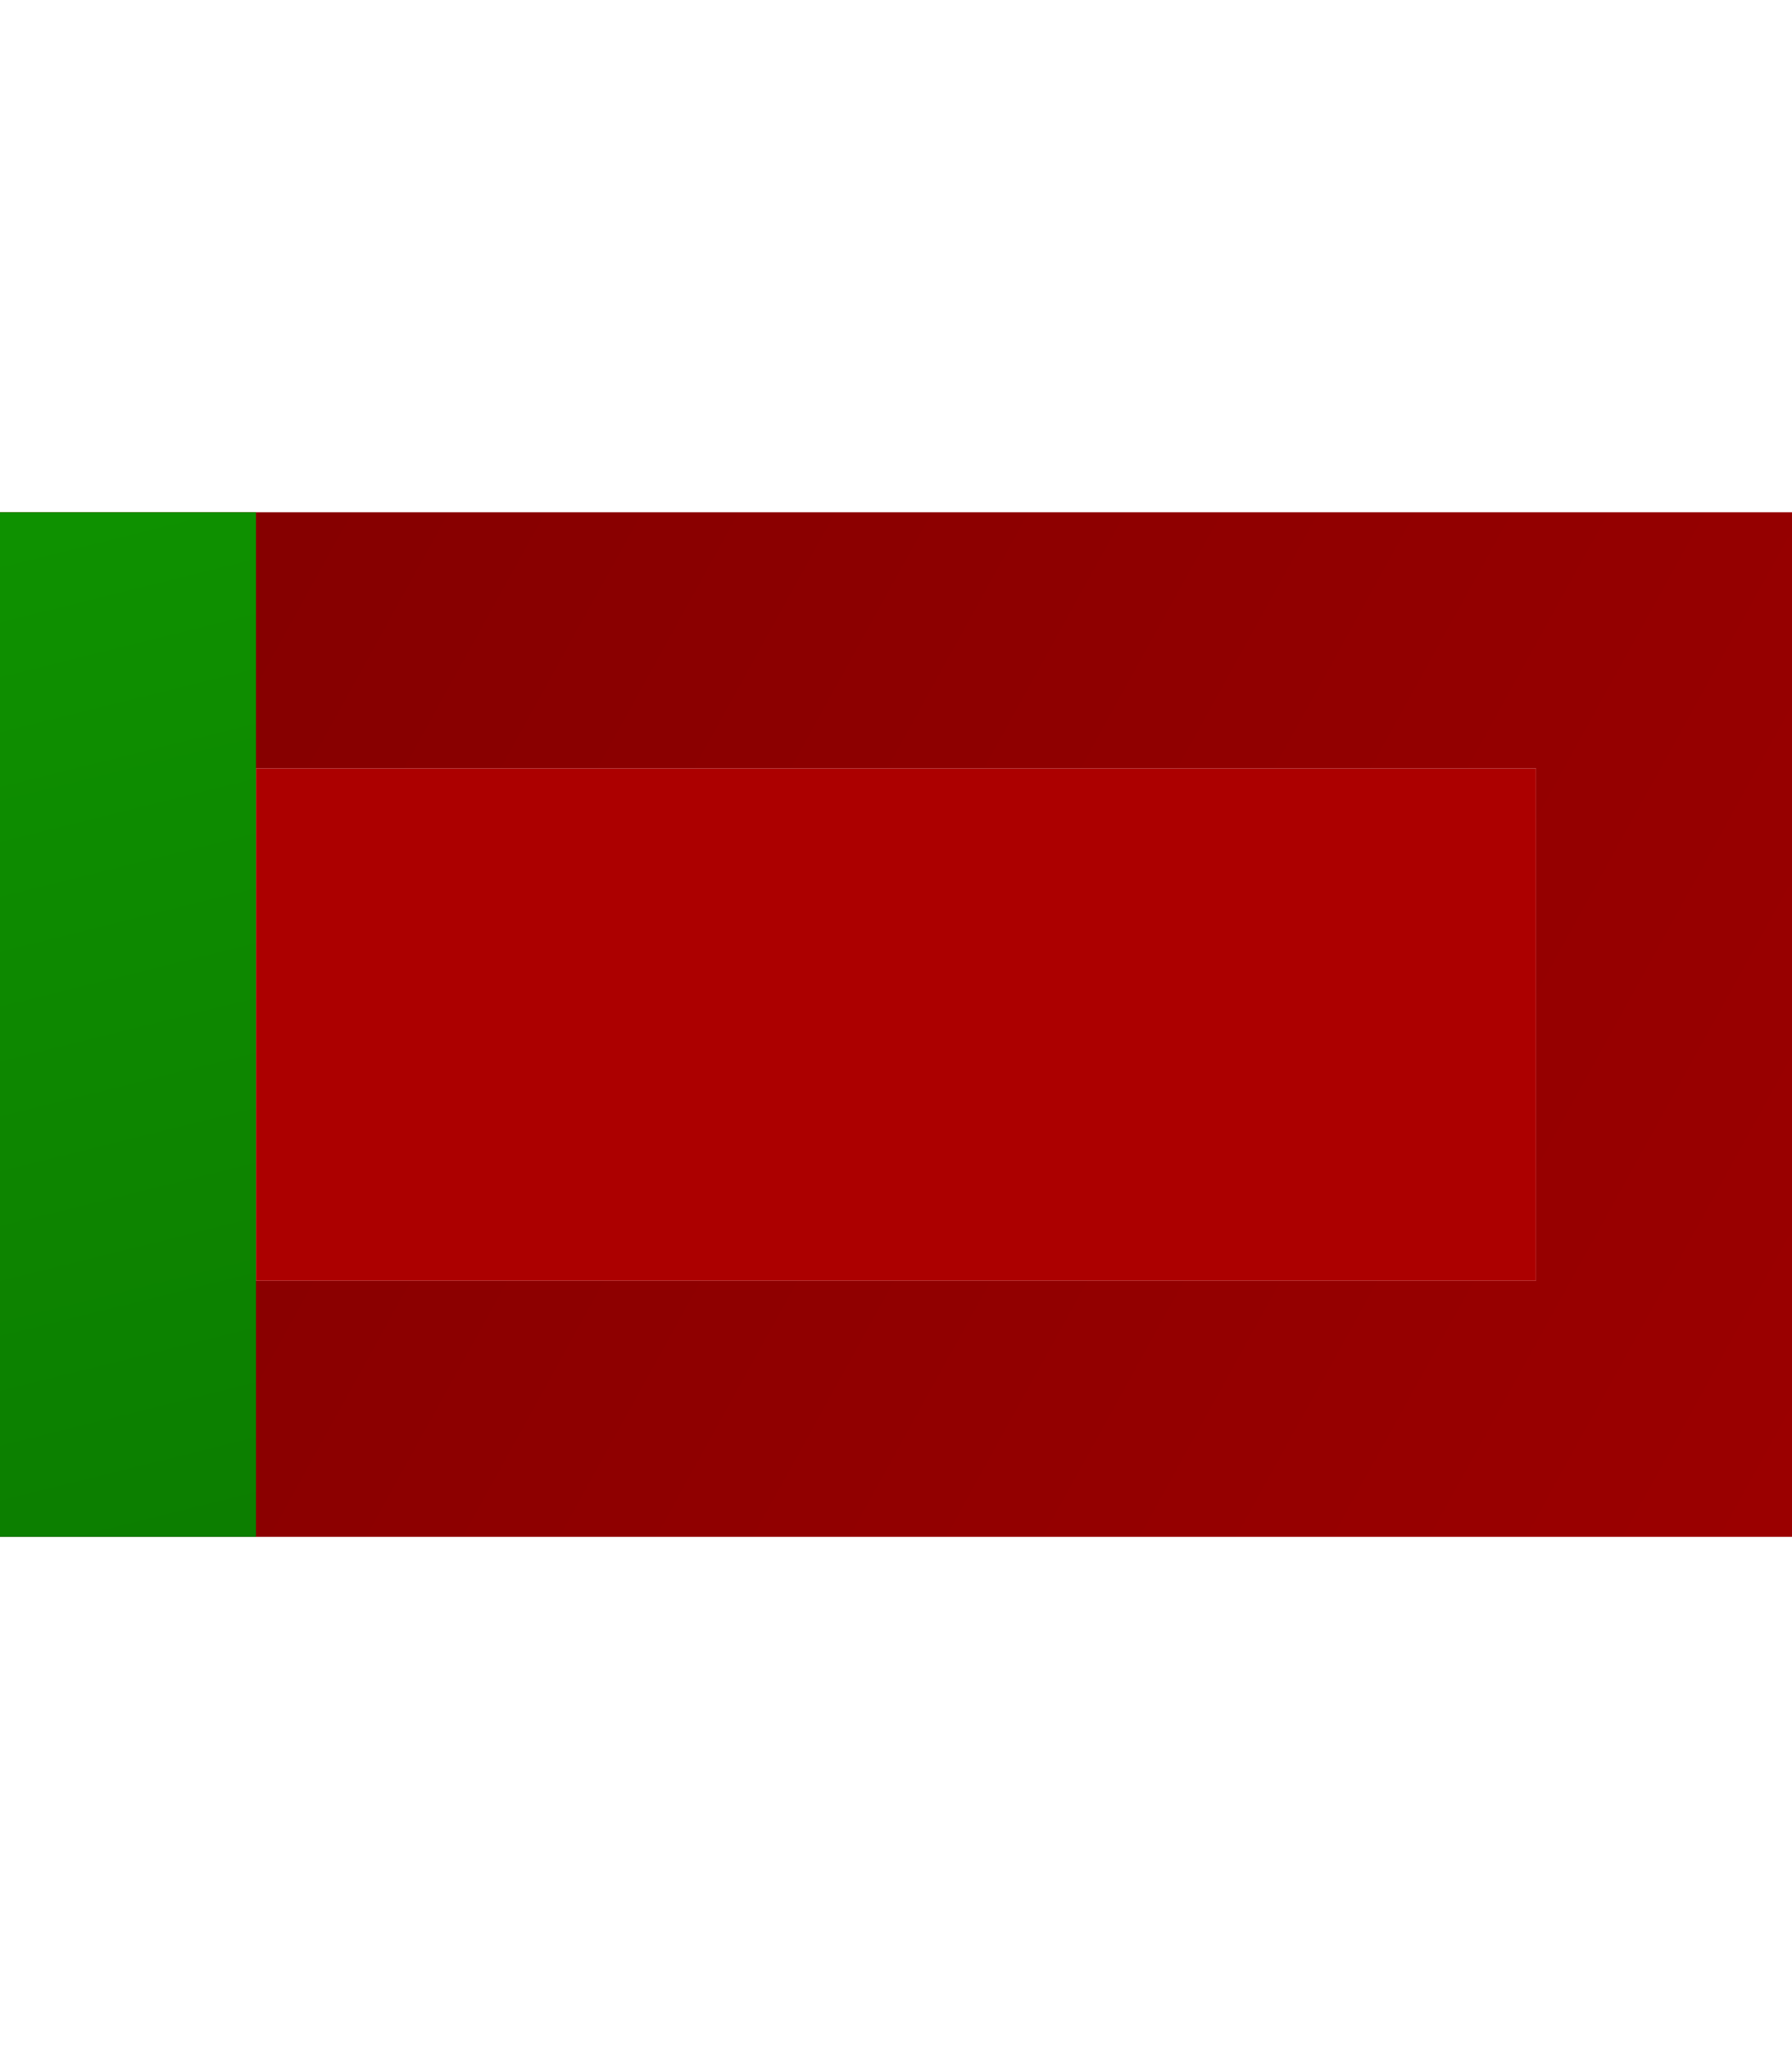 <?xml version="1.0" encoding="UTF-8" standalone="no"?>
<!-- Created with Inkscape (http://www.inkscape.org/) -->

<svg
   xmlns:dc="http://purl.org/dc/elements/1.1/"
   xmlns:cc="http://creativecommons.org/ns#"
   xmlns:rdf="http://www.w3.org/1999/02/22-rdf-syntax-ns#"
   xmlns:svg="http://www.w3.org/2000/svg"
   xmlns="http://www.w3.org/2000/svg"
   xmlns:xlink="http://www.w3.org/1999/xlink"
   xmlns:sodipodi="http://sodipodi.sourceforge.net/DTD/sodipodi-0.dtd"
   xmlns:inkscape="http://www.inkscape.org/namespaces/inkscape"
   width="7"
   height="8"
   id="svg2"
   version="1.1"
   inkscape:version="0.91 r13725"
   sodipodi:docname="coverage01.svg">
  <defs
     id="defs4">
    <linearGradient
       inkscape:collect="always"
       id="linearGradient22387">
      <stop
         style="stop-color:#0e9100;stop-opacity:1"
         offset="0"
         id="stop22389" />
      <stop
         style="stop-color:#0c7e00;stop-opacity:1"
         offset="1"
         id="stop22391" />
    </linearGradient>
    <linearGradient
       id="linearGradient4862">
      <stop
         id="stop4864"
         offset="0"
         style="stop-color:#937323;stop-opacity:1;" />
      <stop
         id="stop4866"
         offset="1"
         style="stop-color:#79601d;stop-opacity:1;" />
    </linearGradient>
    <linearGradient
       id="linearGradient5156">
      <stop
         id="stop5158"
         offset="0"
         style="stop-color:#fdf3cb;stop-opacity:1;" />
      <stop
         style="stop-color:#fdf3cb;stop-opacity:1"
         offset="0.486"
         id="stop5166" />
      <stop
         style="stop-color:#a77e1c;stop-opacity:0.502"
         offset="0.565"
         id="stop5164" />
      <stop
         id="stop5160"
         offset="1"
         style="stop-color:#a77e1c;stop-opacity:0.5" />
    </linearGradient>
    <linearGradient
       id="linearGradient4886"
       inkscape:collect="always">
      <stop
         id="stop4888"
         offset="0"
         style="stop-color:#dec26f;stop-opacity:1" />
      <stop
         id="stop4890"
         offset="1"
         style="stop-color:#fce69e;stop-opacity:1" />
    </linearGradient>
    <filter
       id="filter5152"
       inkscape:collect="always"
       style="color-interpolation-filters:sRGB">
      <feGaussianBlur
         id="feGaussianBlur5154"
         stdDeviation="0.324"
         inkscape:collect="always" />
    </filter>
    <linearGradient
       id="linearGradient4878"
       inkscape:collect="always">
      <stop
         id="stop4880"
         offset="0"
         style="stop-color:#925218;stop-opacity:1" />
      <stop
         id="stop4882"
         offset="1"
         style="stop-color:#c1aa38;stop-opacity:1" />
    </linearGradient>
    <linearGradient
       y2="1040.971"
       x2="30.062"
       y1="1034.496"
       x1="30.062"
       gradientTransform="translate(-42.735,2.499)"
       gradientUnits="userSpaceOnUse"
       id="linearGradient8465"
       xlink:href="#linearGradient4862"
       inkscape:collect="always" />
    <linearGradient
       y2="1040.736"
       x2="32.326"
       y1="1049.994"
       x1="32.326"
       gradientTransform="translate(-43.39,1.055)"
       gradientUnits="userSpaceOnUse"
       id="linearGradient8469"
       xlink:href="#linearGradient4886"
       inkscape:collect="always" />
    <linearGradient
       y2="1049.788"
       x2="32.558"
       y1="1041.838"
       x1="27.208"
       gradientTransform="translate(-43.39,1.055)"
       gradientUnits="userSpaceOnUse"
       id="linearGradient8471"
       xlink:href="#linearGradient5156"
       inkscape:collect="always" />
    <linearGradient
       y2="1040.78"
       x2="29.263"
       y1="1048.656"
       x1="29.263"
       gradientTransform="translate(-43.39,1.055)"
       gradientUnits="userSpaceOnUse"
       id="linearGradient8473"
       xlink:href="#linearGradient4878"
       inkscape:collect="always" />
    <linearGradient
       id="linearGradient7259"
       inkscape:collect="always">
      <stop
         id="stop7261"
         offset="0"
         style="stop-color:#830000;stop-opacity:1" />
      <stop
         id="stop7263"
         offset="1"
         style="stop-color:#9b0000;stop-opacity:1" />
    </linearGradient>
    <filter
       style="color-interpolation-filters:sRGB"
       inkscape:collect="always"
       id="filter5152-0">
      <feGaussianBlur
         inkscape:collect="always"
         stdDeviation="0.324"
         id="feGaussianBlur5154-1" />
    </filter>
    <linearGradient
       inkscape:collect="always"
       xlink:href="#linearGradient4862"
       id="linearGradient22304"
       gradientUnits="userSpaceOnUse"
       gradientTransform="translate(-42.735,2.499)"
       x1="30.062"
       y1="1034.496"
       x2="30.062"
       y2="1040.971" />
    <linearGradient
       inkscape:collect="always"
       xlink:href="#linearGradient4886"
       id="linearGradient22306"
       gradientUnits="userSpaceOnUse"
       gradientTransform="translate(-43.39,1.055)"
       x1="32.326"
       y1="1049.994"
       x2="32.326"
       y2="1040.736" />
    <linearGradient
       inkscape:collect="always"
       xlink:href="#linearGradient5156"
       id="linearGradient22308"
       gradientUnits="userSpaceOnUse"
       gradientTransform="translate(-43.39,1.055)"
       x1="27.208"
       y1="1041.838"
       x2="32.558"
       y2="1049.788" />
    <linearGradient
       inkscape:collect="always"
       xlink:href="#linearGradient4878"
       id="linearGradient22310"
       gradientUnits="userSpaceOnUse"
       gradientTransform="translate(-43.39,1.055)"
       x1="29.263"
       y1="1048.656"
       x2="29.263"
       y2="1040.78" />
    <linearGradient
       gradientUnits="userSpaceOnUse"
       y2="1045.256"
       x2="25.98"
       y1="1041.409"
       x1="19.02"
       id="linearGradient7265-9"
       xlink:href="#linearGradient7259"
       inkscape:collect="always"
       gradientTransform="translate(0,1.7582812e-5)" />
    <linearGradient
       inkscape:collect="always"
       xlink:href="#linearGradient22387"
       id="linearGradient22399"
       x1="18.91"
       y1="1041.495"
       x2="19.865"
       y2="1045.341"
       gradientUnits="userSpaceOnUse" />
  </defs>
  <sodipodi:namedview
     id="base"
     pagecolor="#ffffff"
     bordercolor="#666666"
     borderopacity="1.0"
     inkscape:pageopacity="0.0"
     inkscape:pageshadow="2"
     inkscape:zoom="143.375"
     inkscape:cx="3.5"
     inkscape:cy="4"
     inkscape:document-units="px"
     inkscape:current-layer="layer1"
     showgrid="true"
     inkscape:window-width="2560"
     inkscape:window-height="1392"
     inkscape:window-x="0"
     inkscape:window-y="0"
     inkscape:window-maximized="1"
     inkscape:snap-global="true"
     inkscape:snap-grids="true"
     inkscape:snap-to-guides="true"
     inkscape:snap-nodes="false"
     inkscape:snap-page="true"
     showguides="true"
     inkscape:guide-bbox="true"
     inkscape:snap-object-midpoints="false"
     inkscape:snap-bbox="true"
     inkscape:object-paths="false"
     inkscape:snap-intersection-paths="false"
     inkscape:object-nodes="true"
     inkscape:snap-midpoints="false"
     inkscape:bbox-paths="false"
     inkscape:bbox-nodes="true"
     fit-margin-top="0"
     fit-margin-left="0"
     fit-margin-right="0"
     fit-margin-bottom="0">
    <inkscape:grid
       type="xygrid"
       id="grid3947"
       originx="-19"
       originy="-5" />
  </sodipodi:namedview>
  <g
     inkscape:label="Model Object"
     inkscape:groupmode="layer"
     id="layer1"
     style="display:inline;opacity:1"
     transform="translate(-19,-1039.362)">
    <rect
       y="1041.862"
       x="19.5"
       height="3"
       width="6"
       id="rect8663-3"
       style="display:inline;opacity:1;fill:none;fill-opacity:1;stroke:url(#linearGradient7265-9);stroke-width:1;stroke-linecap:square;stroke-linejoin:miter;stroke-miterlimit:11.2;stroke-dasharray:none;stroke-dashoffset:0;stroke-opacity:1" />
    <rect
       ry="0"
       y="1042.362"
       x="20"
       height="2"
       width="5"
       id="rect8619-2"
       style="display:inline;opacity:1;fill:#ac0000;fill-opacity:1;stroke:none;stroke-width:1;stroke-linecap:square;stroke-linejoin:miter;stroke-miterlimit:11.2;stroke-dasharray:none;stroke-dashoffset:0;stroke-opacity:1" />
    <rect
       ry="0"
       y="1041.362"
       x="19"
       height="4"
       width="1"
       id="rect8619"
       style="opacity:1;fill:url(#linearGradient22399);fill-opacity:1;stroke:none;stroke-width:1;stroke-linecap:square;stroke-linejoin:miter;stroke-miterlimit:11.2;stroke-dasharray:none;stroke-dashoffset:0;stroke-opacity:1" />
    <g
       id="layer3-4"
       inkscape:label="Decorators"
       style="display:none;opacity:1"
       transform="translate(4,1045.362)">
      <g
         transform="matrix(0.88,0,0,0.719,5.914,-747.059)"
         style="display:inline"
         id="layer1-9-3"
         inkscape:label="Layer 1">
        <g
           transform="matrix(0.607,0,0,0.607,16.029,409.503)"
           id="g8451-8">
          <path
             style="color:#000000;font-style:normal;font-variant:normal;font-weight:normal;font-stretch:normal;font-size:medium;line-height:normal;font-family:Sans;-inkscape-font-specification:Sans;text-indent:0;text-align:start;text-decoration:none;text-decoration-line:none;letter-spacing:normal;word-spacing:normal;text-transform:none;direction:ltr;block-progression:tb;writing-mode:lr-tb;baseline-shift:baseline;text-anchor:start;display:inline;overflow:visible;visibility:visible;fill:none;stroke:url(#linearGradient22304);stroke-width:2.471;stroke-miterlimit:4;stroke-dasharray:none;stroke-opacity:1;marker:none;enable-background:accumulate"
             d="m -10.06,1045.062 0,-2.938 c 0,-2.759 -1.254,-5 -4.012,-5 -2.759,0 -4.163,2.241 -4.163,5 l 0,2.938"
             id="rect4838-1-6"
             inkscape:connector-curvature="0"
             sodipodi:nodetypes="csssc" />
          <rect
             style="display:inline;fill:url(#linearGradient22306);fill-opacity:1;stroke:none"
             id="rect4838-5"
             width="11.999"
             height="7.938"
             x="-19.876"
             y="1042.982"
             rx="1.105"
             ry="1.105" />
          <rect
             style="display:inline;fill:none;stroke:url(#linearGradient22308);stroke-width:0.879;stroke-opacity:1;filter:url(#filter5152-0)"
             id="rect4838-4-8"
             width="10.729"
             height="6.824"
             x="-19.242"
             y="1043.485"
             rx="0.622"
             ry="0.601" />
          <rect
             style="display:inline;opacity:0.25;fill:#a77e1c;fill-opacity:1;stroke:none"
             id="rect4894-4"
             width="11.031"
             height="1"
             x="-19.393"
             y="1045.48" />
          <rect
             style="display:inline;opacity:0.25;fill:#a77e1c;fill-opacity:1;stroke:none"
             id="rect4894-7-8"
             width="11.031"
             height="1"
             x="-19.393"
             y="1047.48" />
          <rect
             style="display:inline;opacity:0.25;fill:#a77e1c;fill-opacity:1;stroke:none"
             id="rect4894-7-4-9"
             width="11.031"
             height="1"
             x="-19.393"
             y="1049.48" />
          <circle
             r="1.016"
             cy="12.531"
             cx="9.48"
             transform="translate(-23.39,1033.418)"
             style="display:inline;fill:#785b13;fill-opacity:1;stroke:none"
             id="path4066-4" />
          <rect
             style="display:inline;fill:#785b13;fill-opacity:1;stroke:none"
             id="rect4836-4"
             width="1.061"
             height="2.806"
             x="-14.44"
             y="1046.59" />
          <rect
             style="display:inline;fill:none;stroke:url(#linearGradient22310);stroke-width:1.647;stroke-miterlimit:4;stroke-dasharray:none;stroke-opacity:1"
             id="rect4838-12-6"
             width="11.51"
             height="8.229"
             x="-19.876"
             y="1042.691"
             rx="1.105"
             ry="1.105" />
        </g>
      </g>
      <g
         transform="matrix(0.868,0,0,0.868,5.66,-893.88)"
         style="display:inline"
         id="layer1-7-5"
         inkscape:label="Layer 1">
        <g
           id="g11331-3-1-1-5"
           style="display:inline"
           transform="matrix(0.279,0,0,0.279,-100.532,912.079)">
          <g
             style="fill:#737986;fill-opacity:1;stroke:#595e68;stroke-opacity:1"
             id="g13408-8-4" />
        </g>
        <g
           transform="translate(-13.081,-10.43)"
           id="g4953-8"
           style="display:inline">
          <g
             transform="matrix(0.876,0,0,0.876,2.38,130.925)"
             id="g3773-3" />
        </g>
      </g>
    </g>
  </g>
  <g
     inkscape:groupmode="layer"
     id="layer3"
     inkscape:label="Decorators"
     style="display:none;opacity:1"
     transform="translate(-19,-3)">
    <g
       transform="matrix(0.88,0,0,0.719,5.914,-747.059)"
       style="display:inline"
       id="layer1-9"
       inkscape:label="Layer 1">
      <g
         transform="matrix(0.607,0,0,0.607,16.029,409.503)"
         id="g8451">
        <path
           style="color:#000000;font-style:normal;font-variant:normal;font-weight:normal;font-stretch:normal;font-size:medium;line-height:normal;font-family:Sans;-inkscape-font-specification:Sans;text-indent:0;text-align:start;text-decoration:none;text-decoration-line:none;letter-spacing:normal;word-spacing:normal;text-transform:none;direction:ltr;block-progression:tb;writing-mode:lr-tb;baseline-shift:baseline;text-anchor:start;display:inline;overflow:visible;visibility:visible;fill:none;stroke:url(#linearGradient8465);stroke-width:2.471;stroke-miterlimit:4;stroke-dasharray:none;stroke-opacity:1;marker:none;enable-background:accumulate"
           d="m -10.06,1045.062 0,-2.938 c 0,-2.759 -1.254,-5 -4.012,-5 -2.759,0 -4.163,2.241 -4.163,5 l 0,2.938"
           id="rect4838-1"
           inkscape:connector-curvature="0"
           sodipodi:nodetypes="csssc" />
        <rect
           style="display:inline;fill:url(#linearGradient8469);fill-opacity:1;stroke:none"
           id="rect4838"
           width="11.999"
           height="7.938"
           x="-19.876"
           y="1042.982"
           rx="1.105"
           ry="1.105" />
        <rect
           style="display:inline;fill:none;stroke:url(#linearGradient8471);stroke-width:0.879;stroke-opacity:1;filter:url(#filter5152)"
           id="rect4838-4"
           width="10.729"
           height="6.824"
           x="-19.242"
           y="1043.485"
           rx="0.622"
           ry="0.601" />
        <rect
           style="display:inline;opacity:0.25;fill:#a77e1c;fill-opacity:1;stroke:none"
           id="rect4894"
           width="11.031"
           height="1"
           x="-19.393"
           y="1045.48" />
        <rect
           style="display:inline;opacity:0.25;fill:#a77e1c;fill-opacity:1;stroke:none"
           id="rect4894-7"
           width="11.031"
           height="1"
           x="-19.393"
           y="1047.48" />
        <rect
           style="display:inline;opacity:0.25;fill:#a77e1c;fill-opacity:1;stroke:none"
           id="rect4894-7-4"
           width="11.031"
           height="1"
           x="-19.393"
           y="1049.48" />
        <circle
           r="1.016"
           cy="12.531"
           cx="9.48"
           transform="translate(-23.39,1033.418)"
           style="display:inline;fill:#785b13;fill-opacity:1;stroke:none"
           id="path4066" />
        <rect
           style="display:inline;fill:#785b13;fill-opacity:1;stroke:none"
           id="rect4836"
           width="1.061"
           height="2.806"
           x="-14.44"
           y="1046.59" />
        <rect
           style="display:inline;fill:none;stroke:url(#linearGradient8473);stroke-width:1.647;stroke-miterlimit:4;stroke-dasharray:none;stroke-opacity:1"
           id="rect4838-12"
           width="11.51"
           height="8.229"
           x="-19.876"
           y="1042.691"
           rx="1.105"
           ry="1.105" />
      </g>
    </g>
    <g
       transform="matrix(0.868,0,0,0.868,5.66,-893.88)"
       style="display:inline"
       id="layer1-7"
       inkscape:label="Layer 1">
      <g
         id="g11331-3-1-1"
         style="display:inline"
         transform="matrix(0.279,0,0,0.279,-100.532,912.079)">
        <g
           style="fill:#737986;fill-opacity:1;stroke:#595e68;stroke-opacity:1"
           id="g13408-8" />
      </g>
      <g
         transform="translate(-13.081,-10.43)"
         id="g4953"
         style="display:inline">
        <g
           transform="matrix(0.876,0,0,0.876,2.38,130.925)"
           id="g3773" />
      </g>
    </g>
  </g>
</svg>
